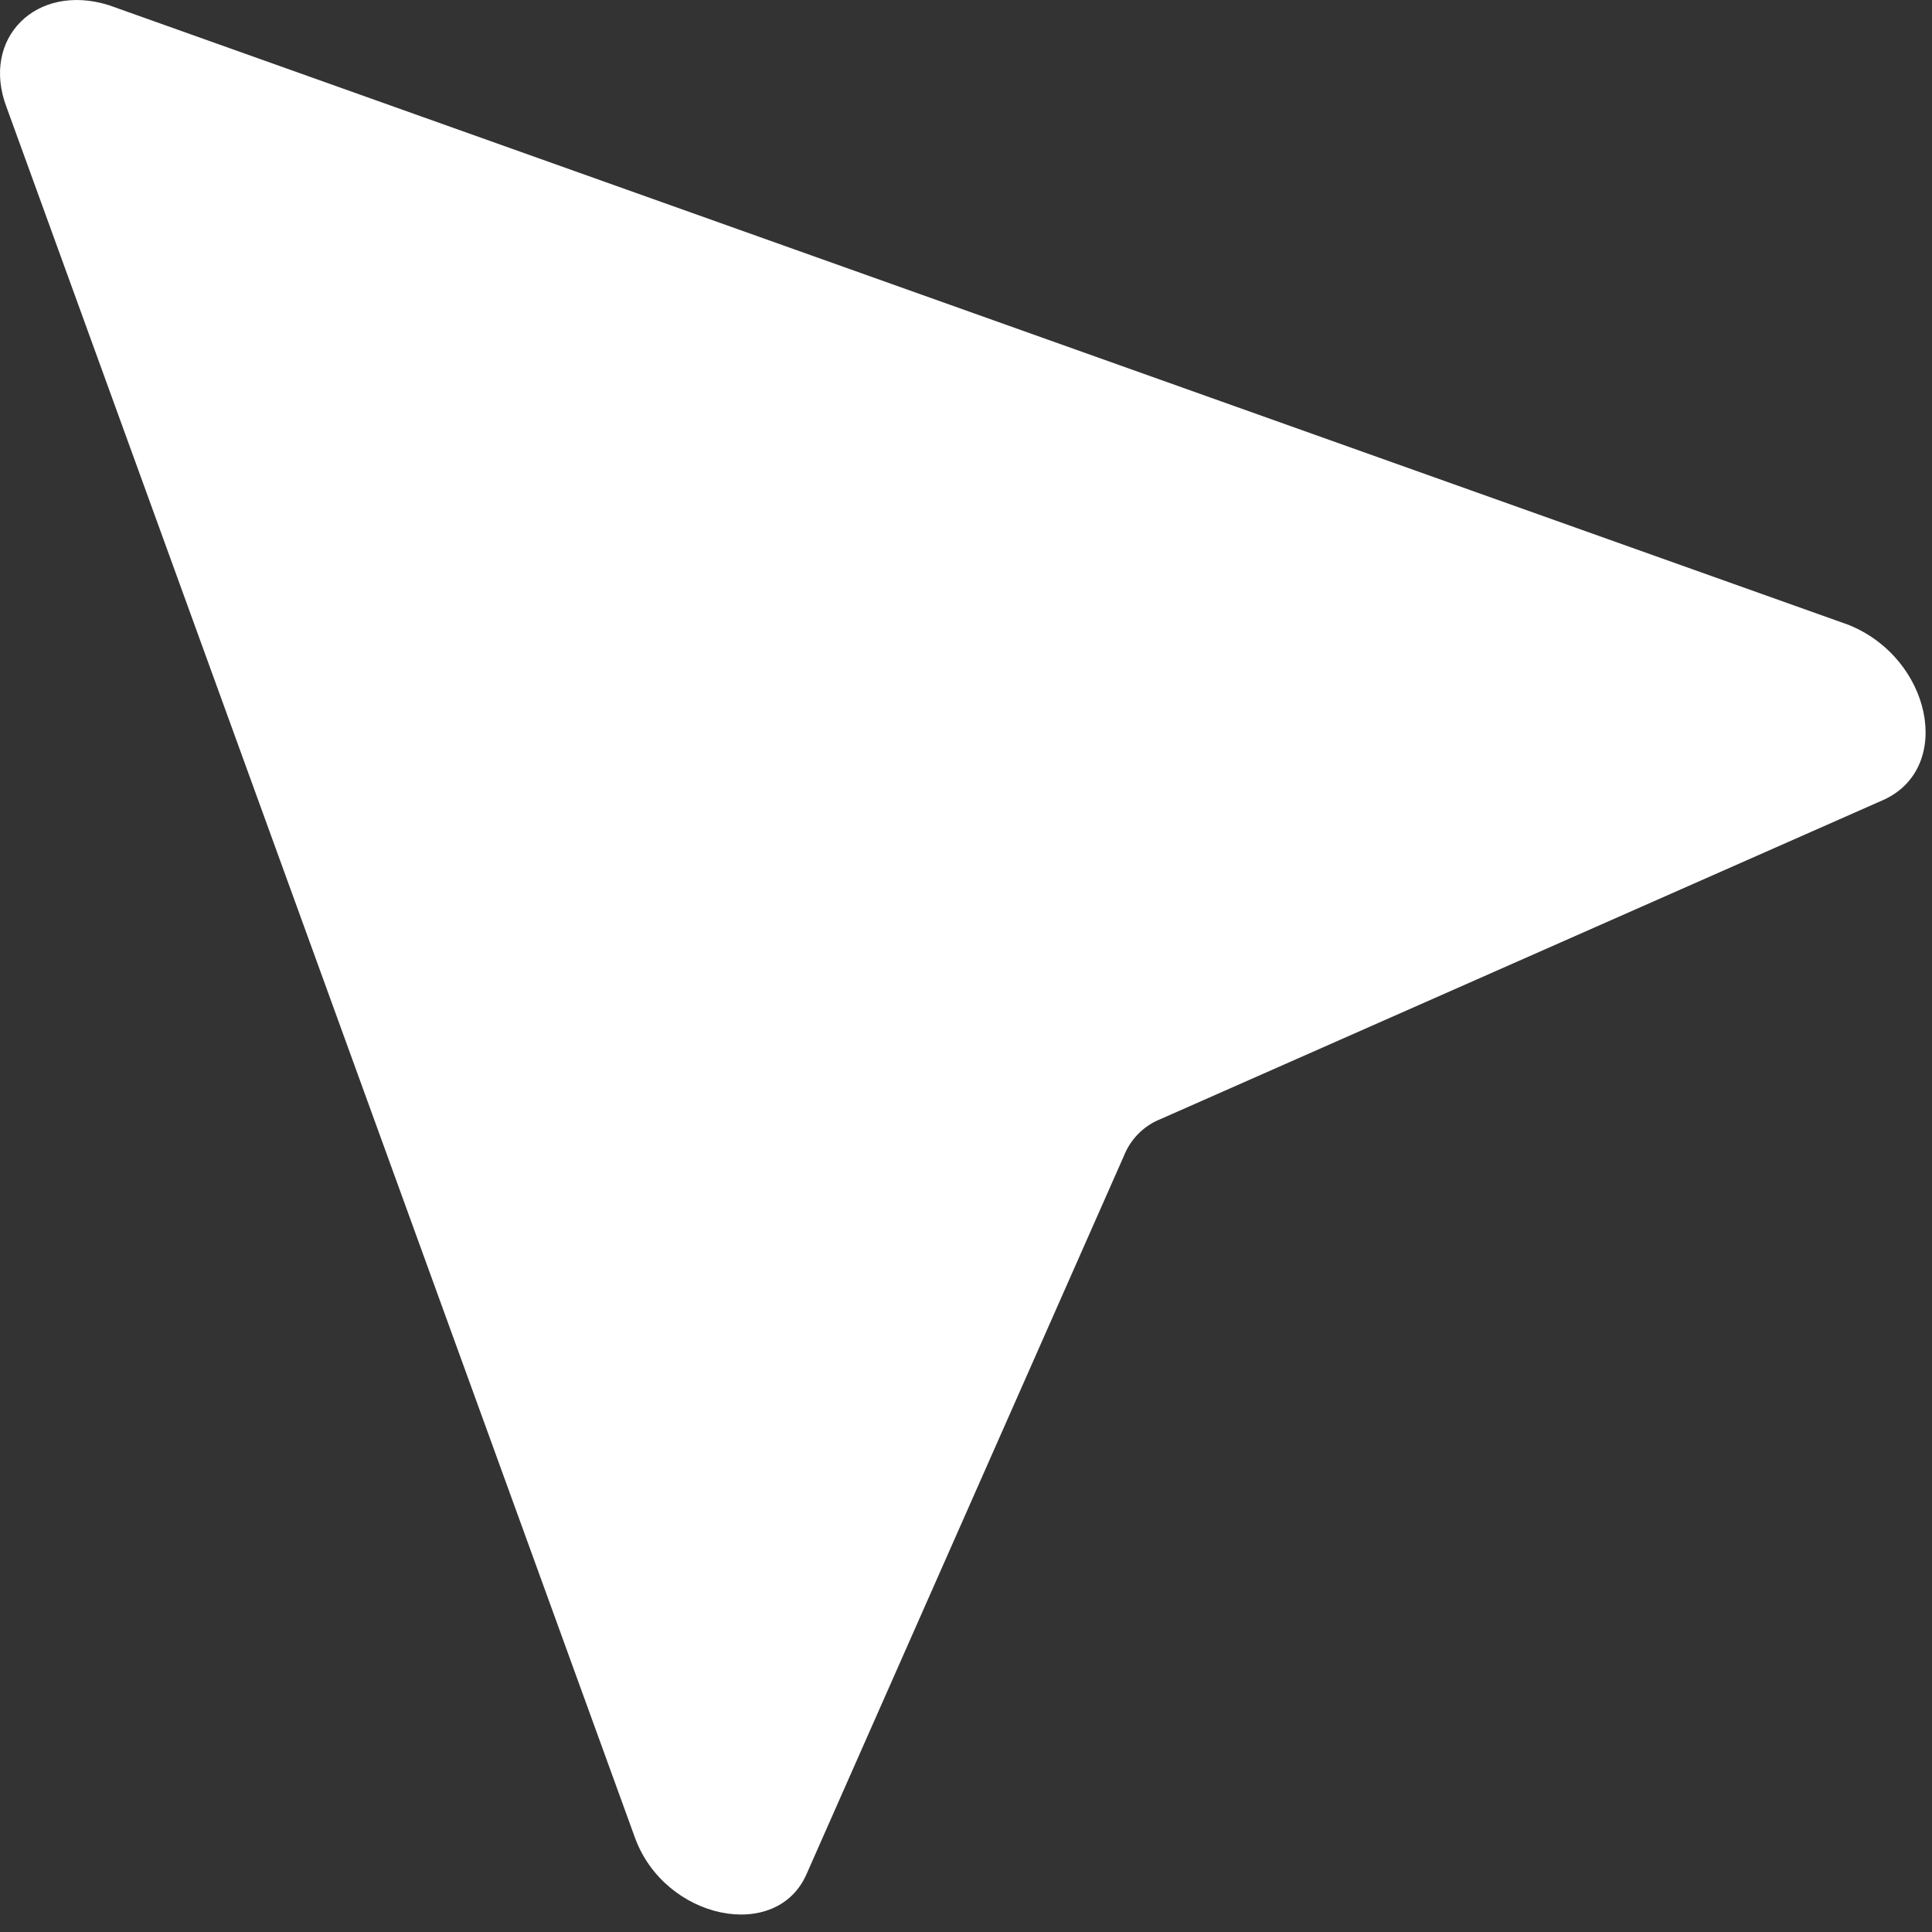 <svg width="30" height="30" viewBox="0 0 30 30" fill="none" xmlns="http://www.w3.org/2000/svg">
<rect x="0" y="0" width="30" height="30" fill="#333333" stroke="none"/>
<path d="M29.264 12.413L18.021 17.377C17.764 17.479 17.559 17.684 17.456 17.939L12.527 29.094C12.065 30.169 10.32 29.81 9.858 28.531L0.103 1.668C-0.307 0.594 0.565 -0.276 1.695 0.082L28.699 9.701C29.983 10.213 30.342 11.902 29.264 12.413Z" fill="white"/>
</svg>
